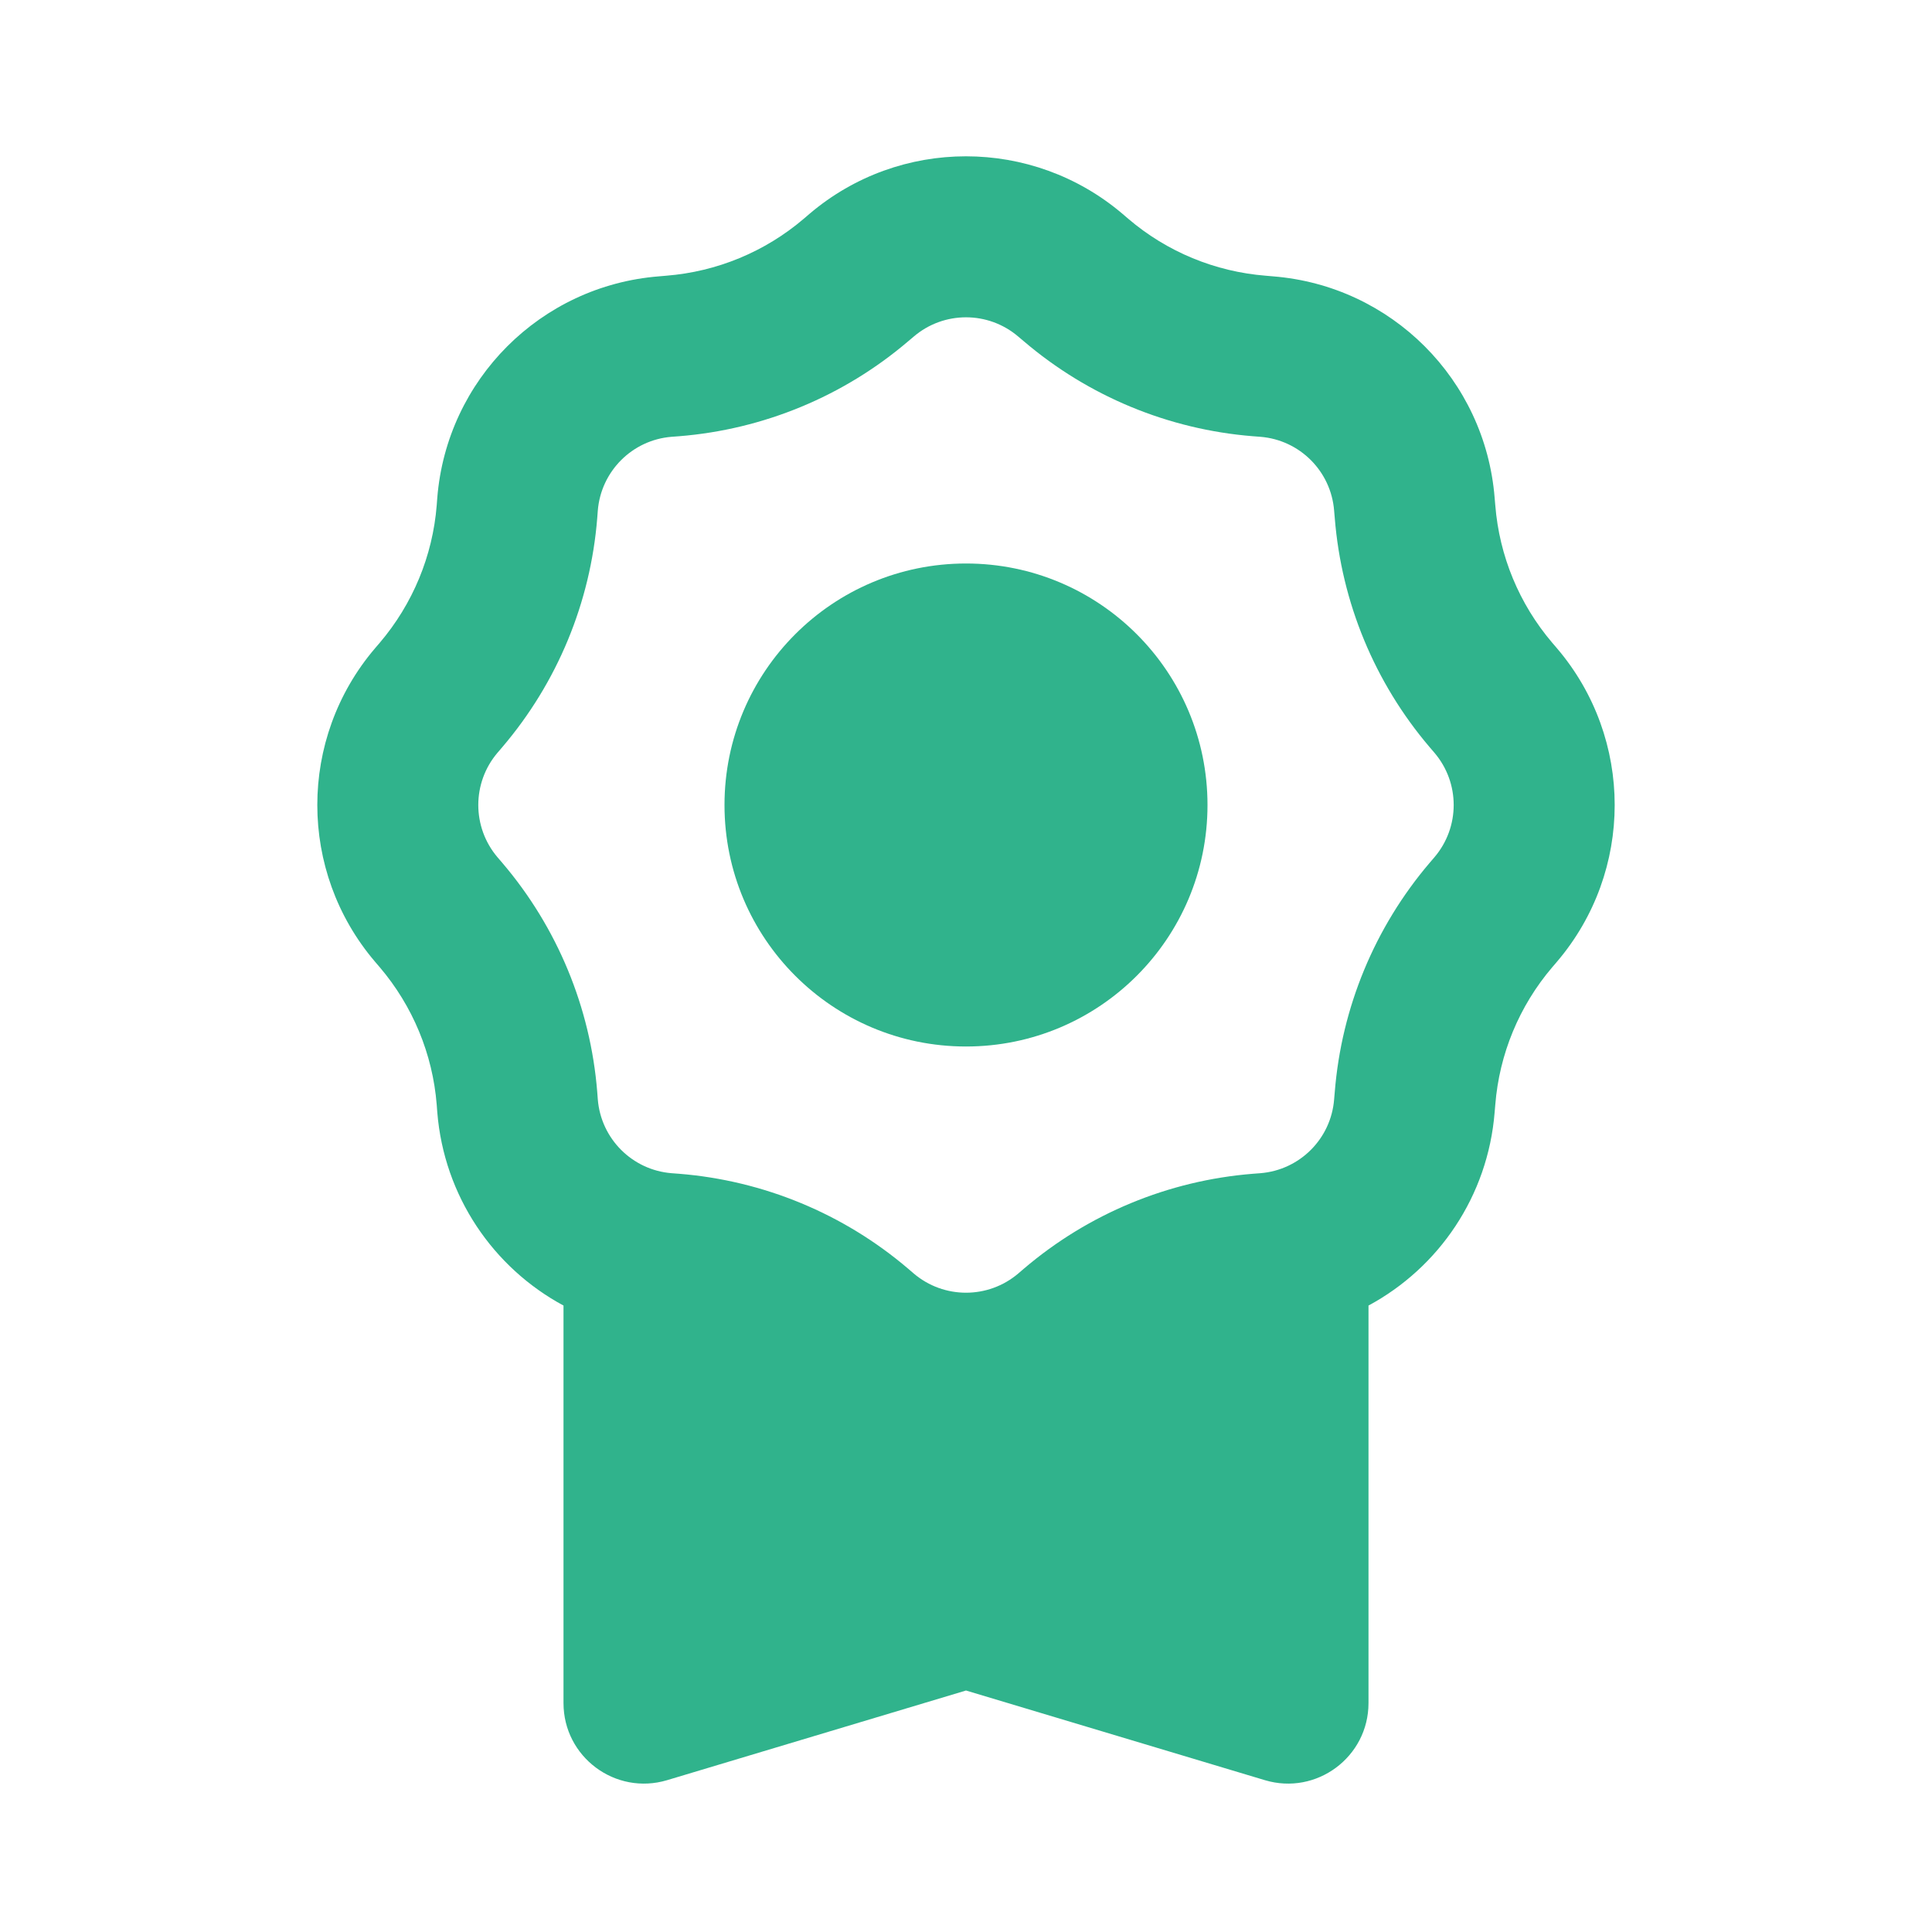 <svg width="24" height="24" viewBox="0 0 24 24" fill="none" xmlns="http://www.w3.org/2000/svg">
<path fill-rule="evenodd" clip-rule="evenodd" d="M10.054 2.658C11.175 1.703 12.824 1.703 13.946 2.658L14.016 2.718C14.496 3.128 15.094 3.375 15.723 3.425L15.815 3.433C17.284 3.55 18.45 4.716 18.567 6.185L18.575 6.277C18.625 6.906 18.872 7.503 19.282 7.984L19.342 8.054C20.297 9.175 20.297 10.825 19.342 11.946L19.282 12.016C18.872 12.497 18.625 13.094 18.575 13.723L18.567 13.816C18.484 14.858 17.873 15.748 17 16.218V21.156C17 21.826 16.354 22.306 15.713 22.114L12 21L8.287 22.114C7.645 22.306 7 21.826 7 21.156V16.218C6.127 15.748 5.516 14.858 5.432 13.816L5.425 13.723C5.375 13.094 5.127 12.497 4.718 12.016L4.658 11.946C3.703 10.825 3.703 9.175 4.658 8.054L4.718 7.984C5.127 7.503 5.375 6.906 5.425 6.277L5.432 6.185C5.55 4.716 6.716 3.55 8.184 3.433L8.276 3.425C8.906 3.375 9.503 3.128 9.984 2.718L10.054 2.658ZM12.649 4.181L12.719 4.24C13.52 4.923 14.515 5.335 15.564 5.419L15.656 5.426C16.146 5.465 16.535 5.854 16.573 6.344L16.581 6.436C16.665 7.485 17.077 8.48 17.759 9.281L17.819 9.351C18.138 9.725 18.138 10.275 17.819 10.649L17.759 10.719C17.077 11.52 16.665 12.516 16.581 13.564L16.573 13.656C16.535 14.146 16.146 14.535 15.656 14.574L15.564 14.581C14.515 14.665 13.52 15.077 12.719 15.76L12.649 15.82C12.275 16.138 11.725 16.138 11.351 15.82L11.281 15.76C10.48 15.077 9.484 14.665 8.436 14.581L8.343 14.574C7.854 14.535 7.465 14.146 7.426 13.656L7.419 13.564C7.335 12.516 6.923 11.52 6.24 10.719L6.18 10.649C5.862 10.275 5.862 9.725 6.18 9.351L6.24 9.281C6.923 8.48 7.335 7.485 7.419 6.436L7.426 6.344C7.465 5.854 7.854 5.465 8.343 5.426L8.436 5.419C9.484 5.335 10.48 4.923 11.281 4.24L11.351 4.181C11.725 3.862 12.275 3.862 12.649 4.181Z" fill="#30B38C"/>
<path d="M12 13C13.657 13 15 11.657 15 10C15 8.343 13.657 7 12 7C10.343 7 9 8.343 9 10C9 11.657 10.343 13 12 13Z" fill="#30B38C"/>
</svg>
